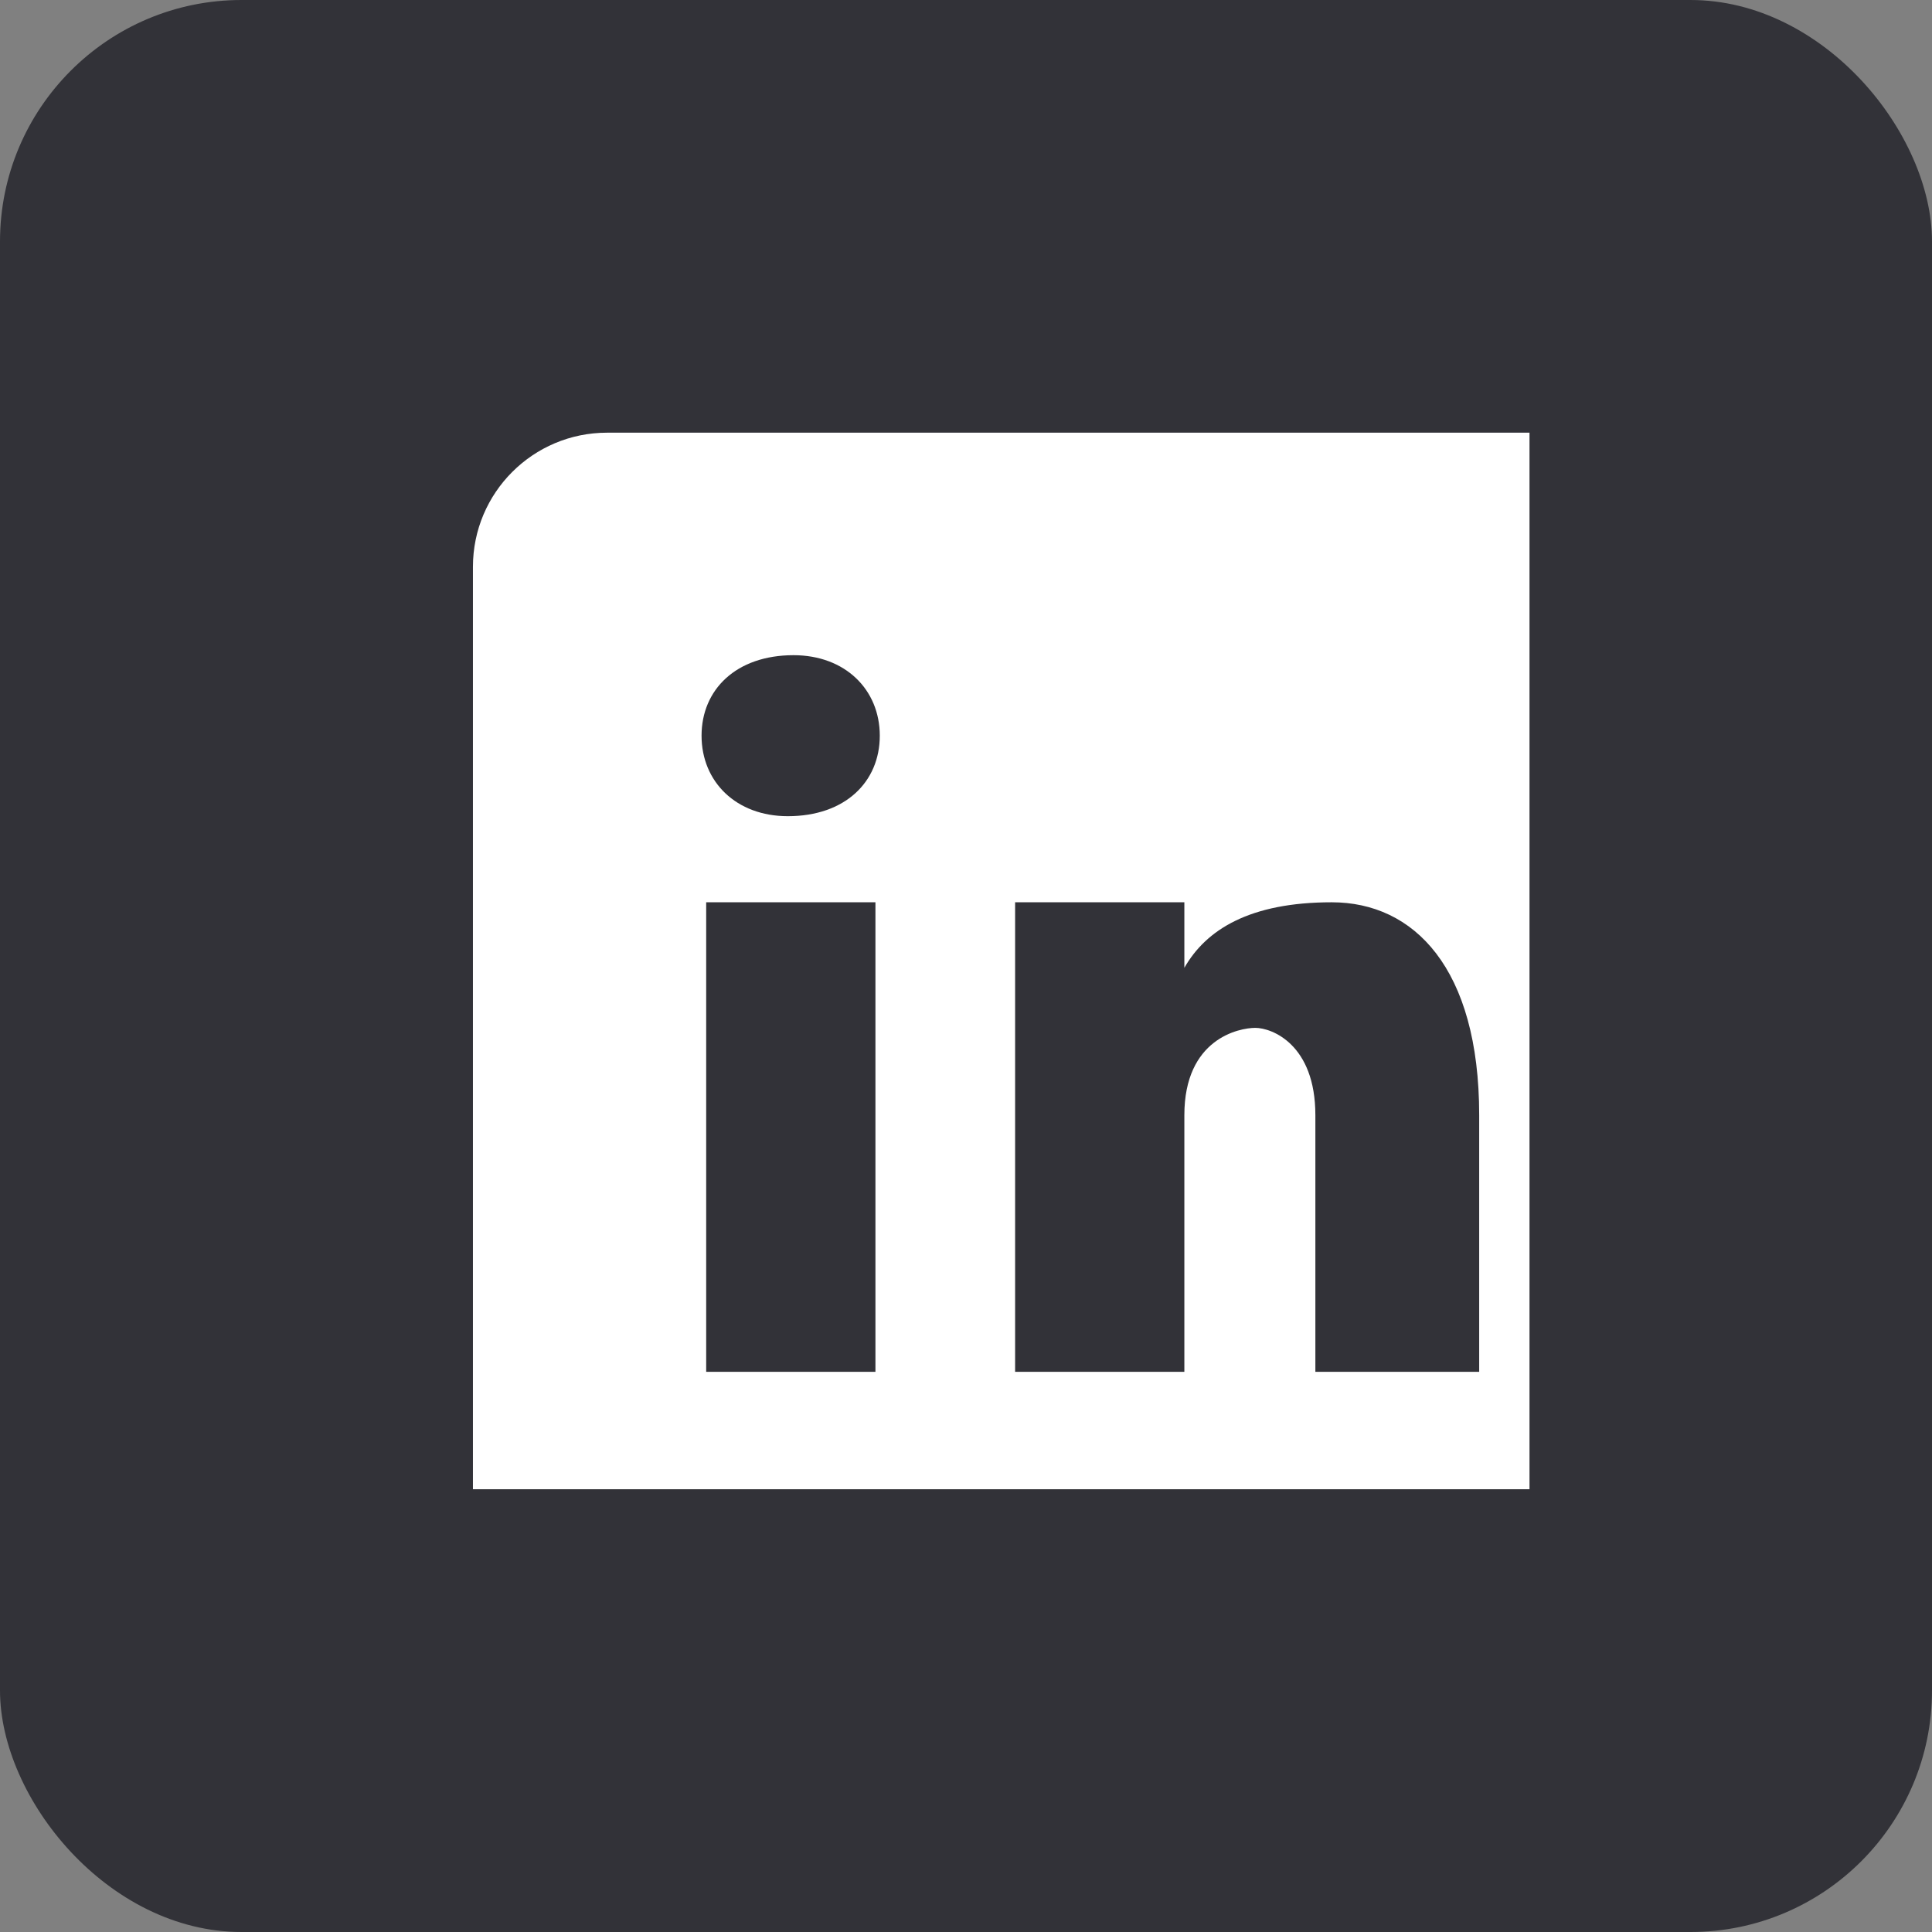 <svg width="48" height="48" viewBox="0 0 48 48" fill="none" xmlns="http://www.w3.org/2000/svg">
<rect x="0" y="0" width="48" height="48" fill="#808080" stroke="none"/>
<rect width="48" height="48" rx="6" fill="#323238"/>
<g clip-path="url(#clip0_61385:212)">
<path d="M38.417 10.75H15.083C13.242 10.75 11.75 12.242 11.75 14.083V37.417C11.75 39.258 13.242 40.75 15.083 40.75H38.417C40.258 40.75 41.75 39.258 41.75 37.417V14.083C41.75 12.242 40.258 10.75 38.417 10.75ZM21.75 34.083H17.545V22.417H21.75V34.083ZM19.573 20.278C18.288 20.278 17.43 19.422 17.43 18.278C17.43 17.135 18.287 16.278 19.715 16.278C21 16.278 21.858 17.135 21.858 18.278C21.858 19.422 21.002 20.278 19.573 20.278ZM36.75 34.083H32.68V27.707C32.68 25.943 31.595 25.537 31.188 25.537C30.782 25.537 29.425 25.808 29.425 27.707C29.425 27.978 29.425 34.083 29.425 34.083H25.22V22.417H29.425V24.045C29.967 23.095 31.052 22.417 33.087 22.417C35.122 22.417 36.75 24.045 36.75 27.707V34.083Z" fill="white"/>
</g>
<defs>
<clipPath id="clip0_61385:212">
<rect width="30" height="30" fill="white" transform="translate(8 7)"/>
</clipPath>
</defs>
</svg>
